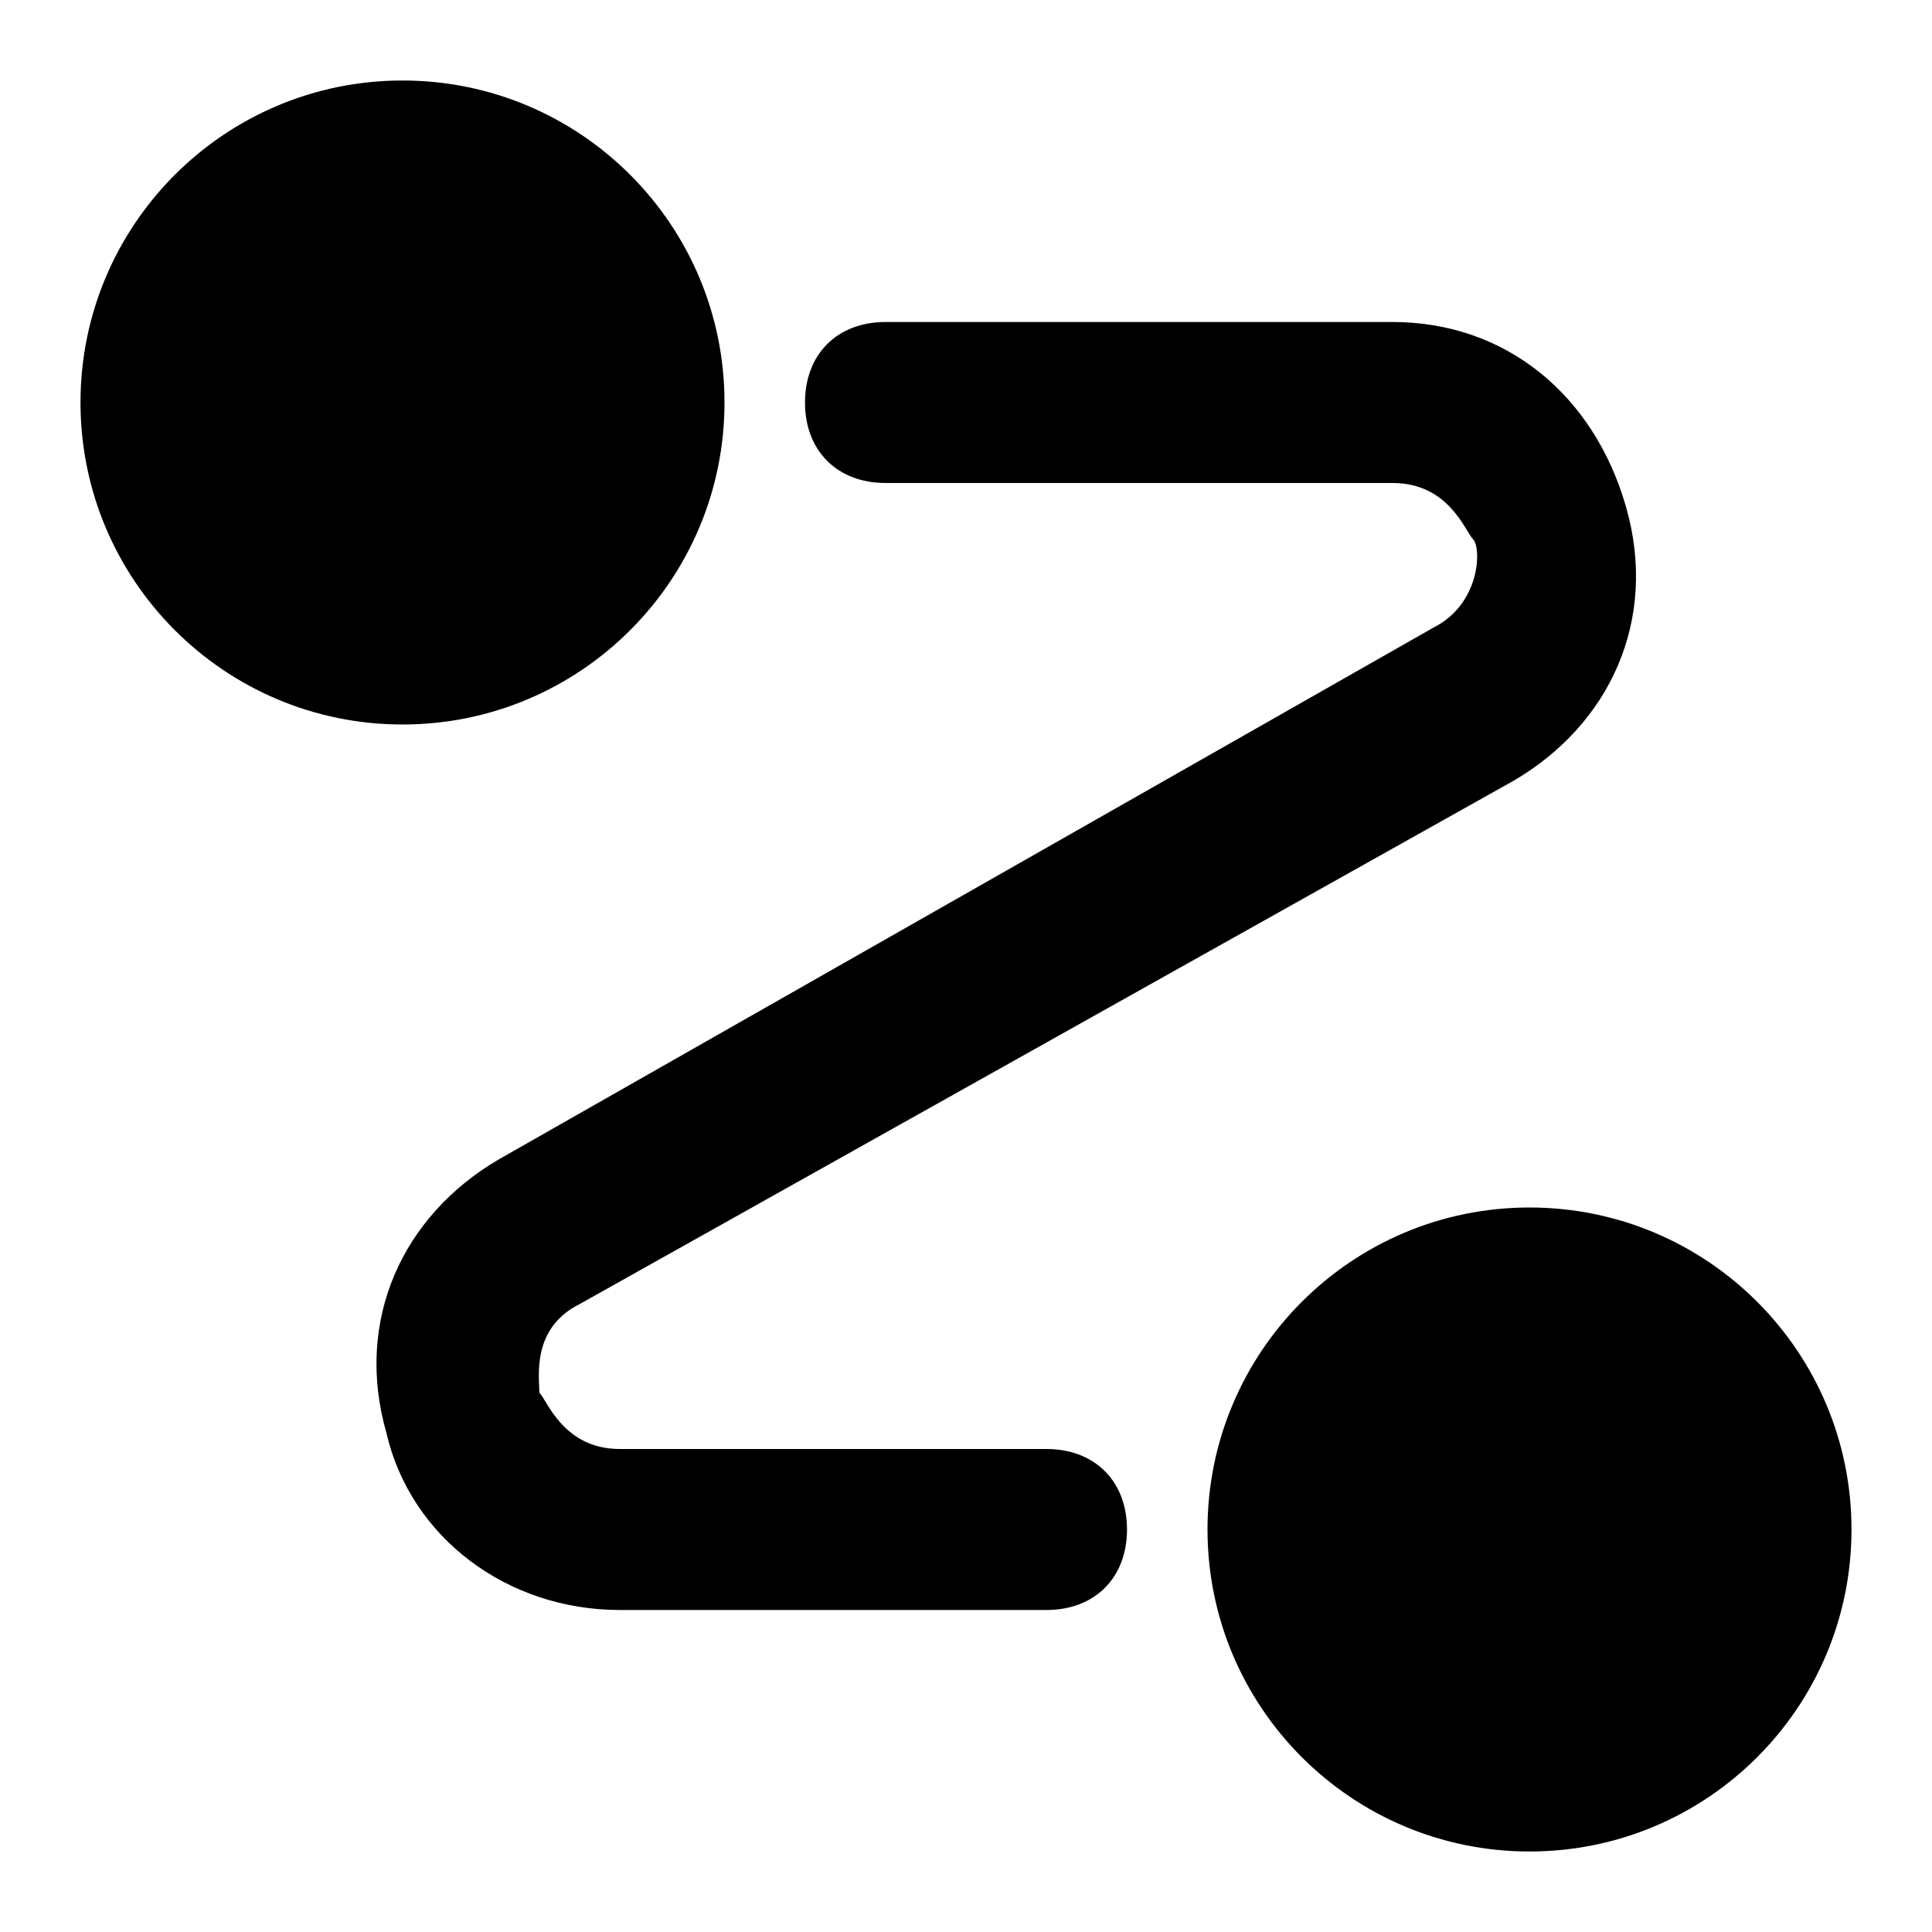 <svg xmlns="http://www.w3.org/2000/svg" width="24" height="24" fill="none" viewBox="0 0 24 24"><path fill="#000" d="M5 9C7.209 9 9 7.209 9 5C9 2.791 7.209 1 5 1C2.791 1 1 2.791 1 5C1 7.209 2.791 9 5 9Z"/><path fill="#000" d="M19 23C21.209 23 23 21.209 23 19C23 16.791 21.209 15 19 15C16.791 15 15 16.791 15 19C15 21.209 16.791 23 19 23Z"/><path fill="#000" d="M13 18H7.7C7 18 6.8 17.4 6.7 17.3C6.7 17.1 6.6 16.5 7.2 16.2L18.8 9.7C20 9 20.6 7.7 20.2 6.3C19.8 4.9 18.7 4 17.3 4H11C10.4 4 10 4.4 10 5C10 5.6 10.4 6 11 6H17.3C18 6 18.2 6.6 18.3 6.7C18.4 6.8 18.4 7.5 17.8 7.8L6.2 14.4C5 15.1 4.4 16.4 4.8 17.8C5.1 19.1 6.3 20 7.7 20H13C13.6 20 14 19.6 14 19C14 18.4 13.6 18 13 18Z"/></svg>